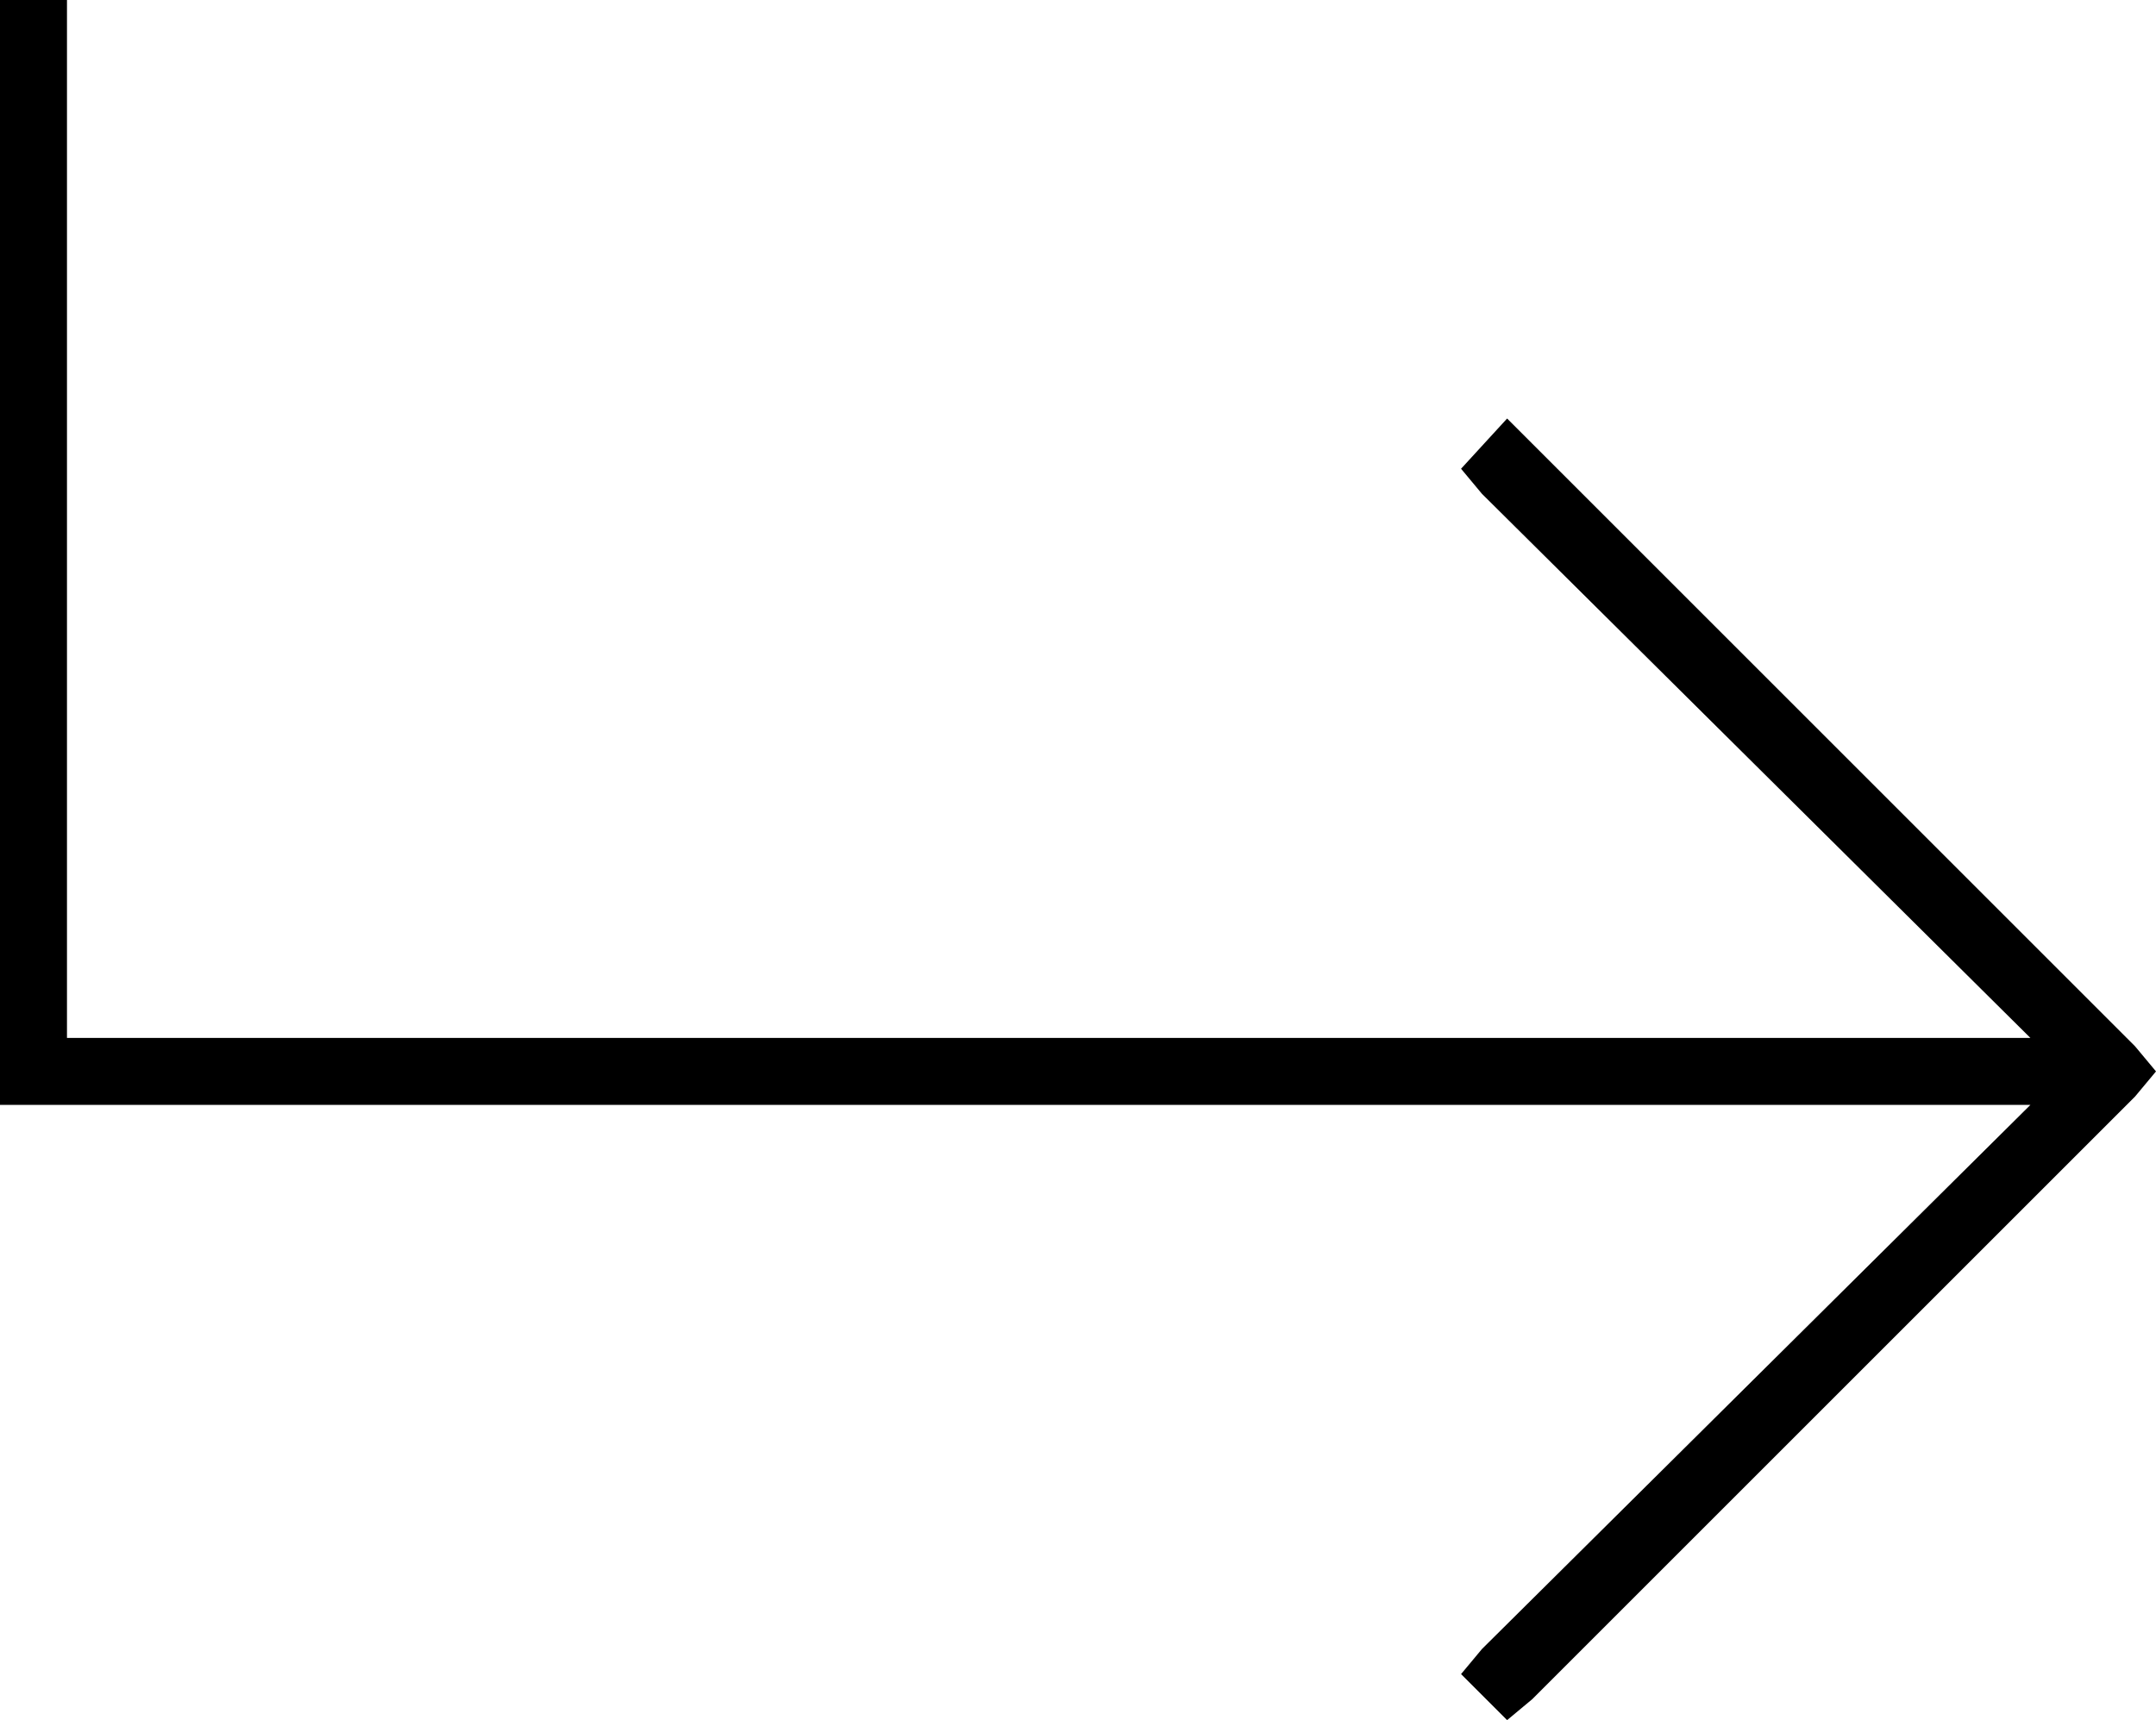 <svg xmlns="http://www.w3.org/2000/svg" viewBox="0 0 515 411">
  <path d="M 16 8 L 16 0 L 16 8 L 16 0 L 0 0 L 0 0 L 0 8 L 0 8 L 0 256 L 0 256 L 0 264 L 0 264 L 8 264 L 485 264 L 354 394 L 354 394 L 349 400 L 349 400 L 360 411 L 360 411 L 366 406 L 366 406 L 510 262 L 510 262 L 515 256 L 515 256 L 510 250 L 510 250 L 366 106 L 366 106 L 360 100 L 360 100 L 349 112 L 349 112 L 354 118 L 354 118 L 485 248 L 485 248 L 16 248 L 16 248 L 16 8 L 16 8 Z" />
</svg>